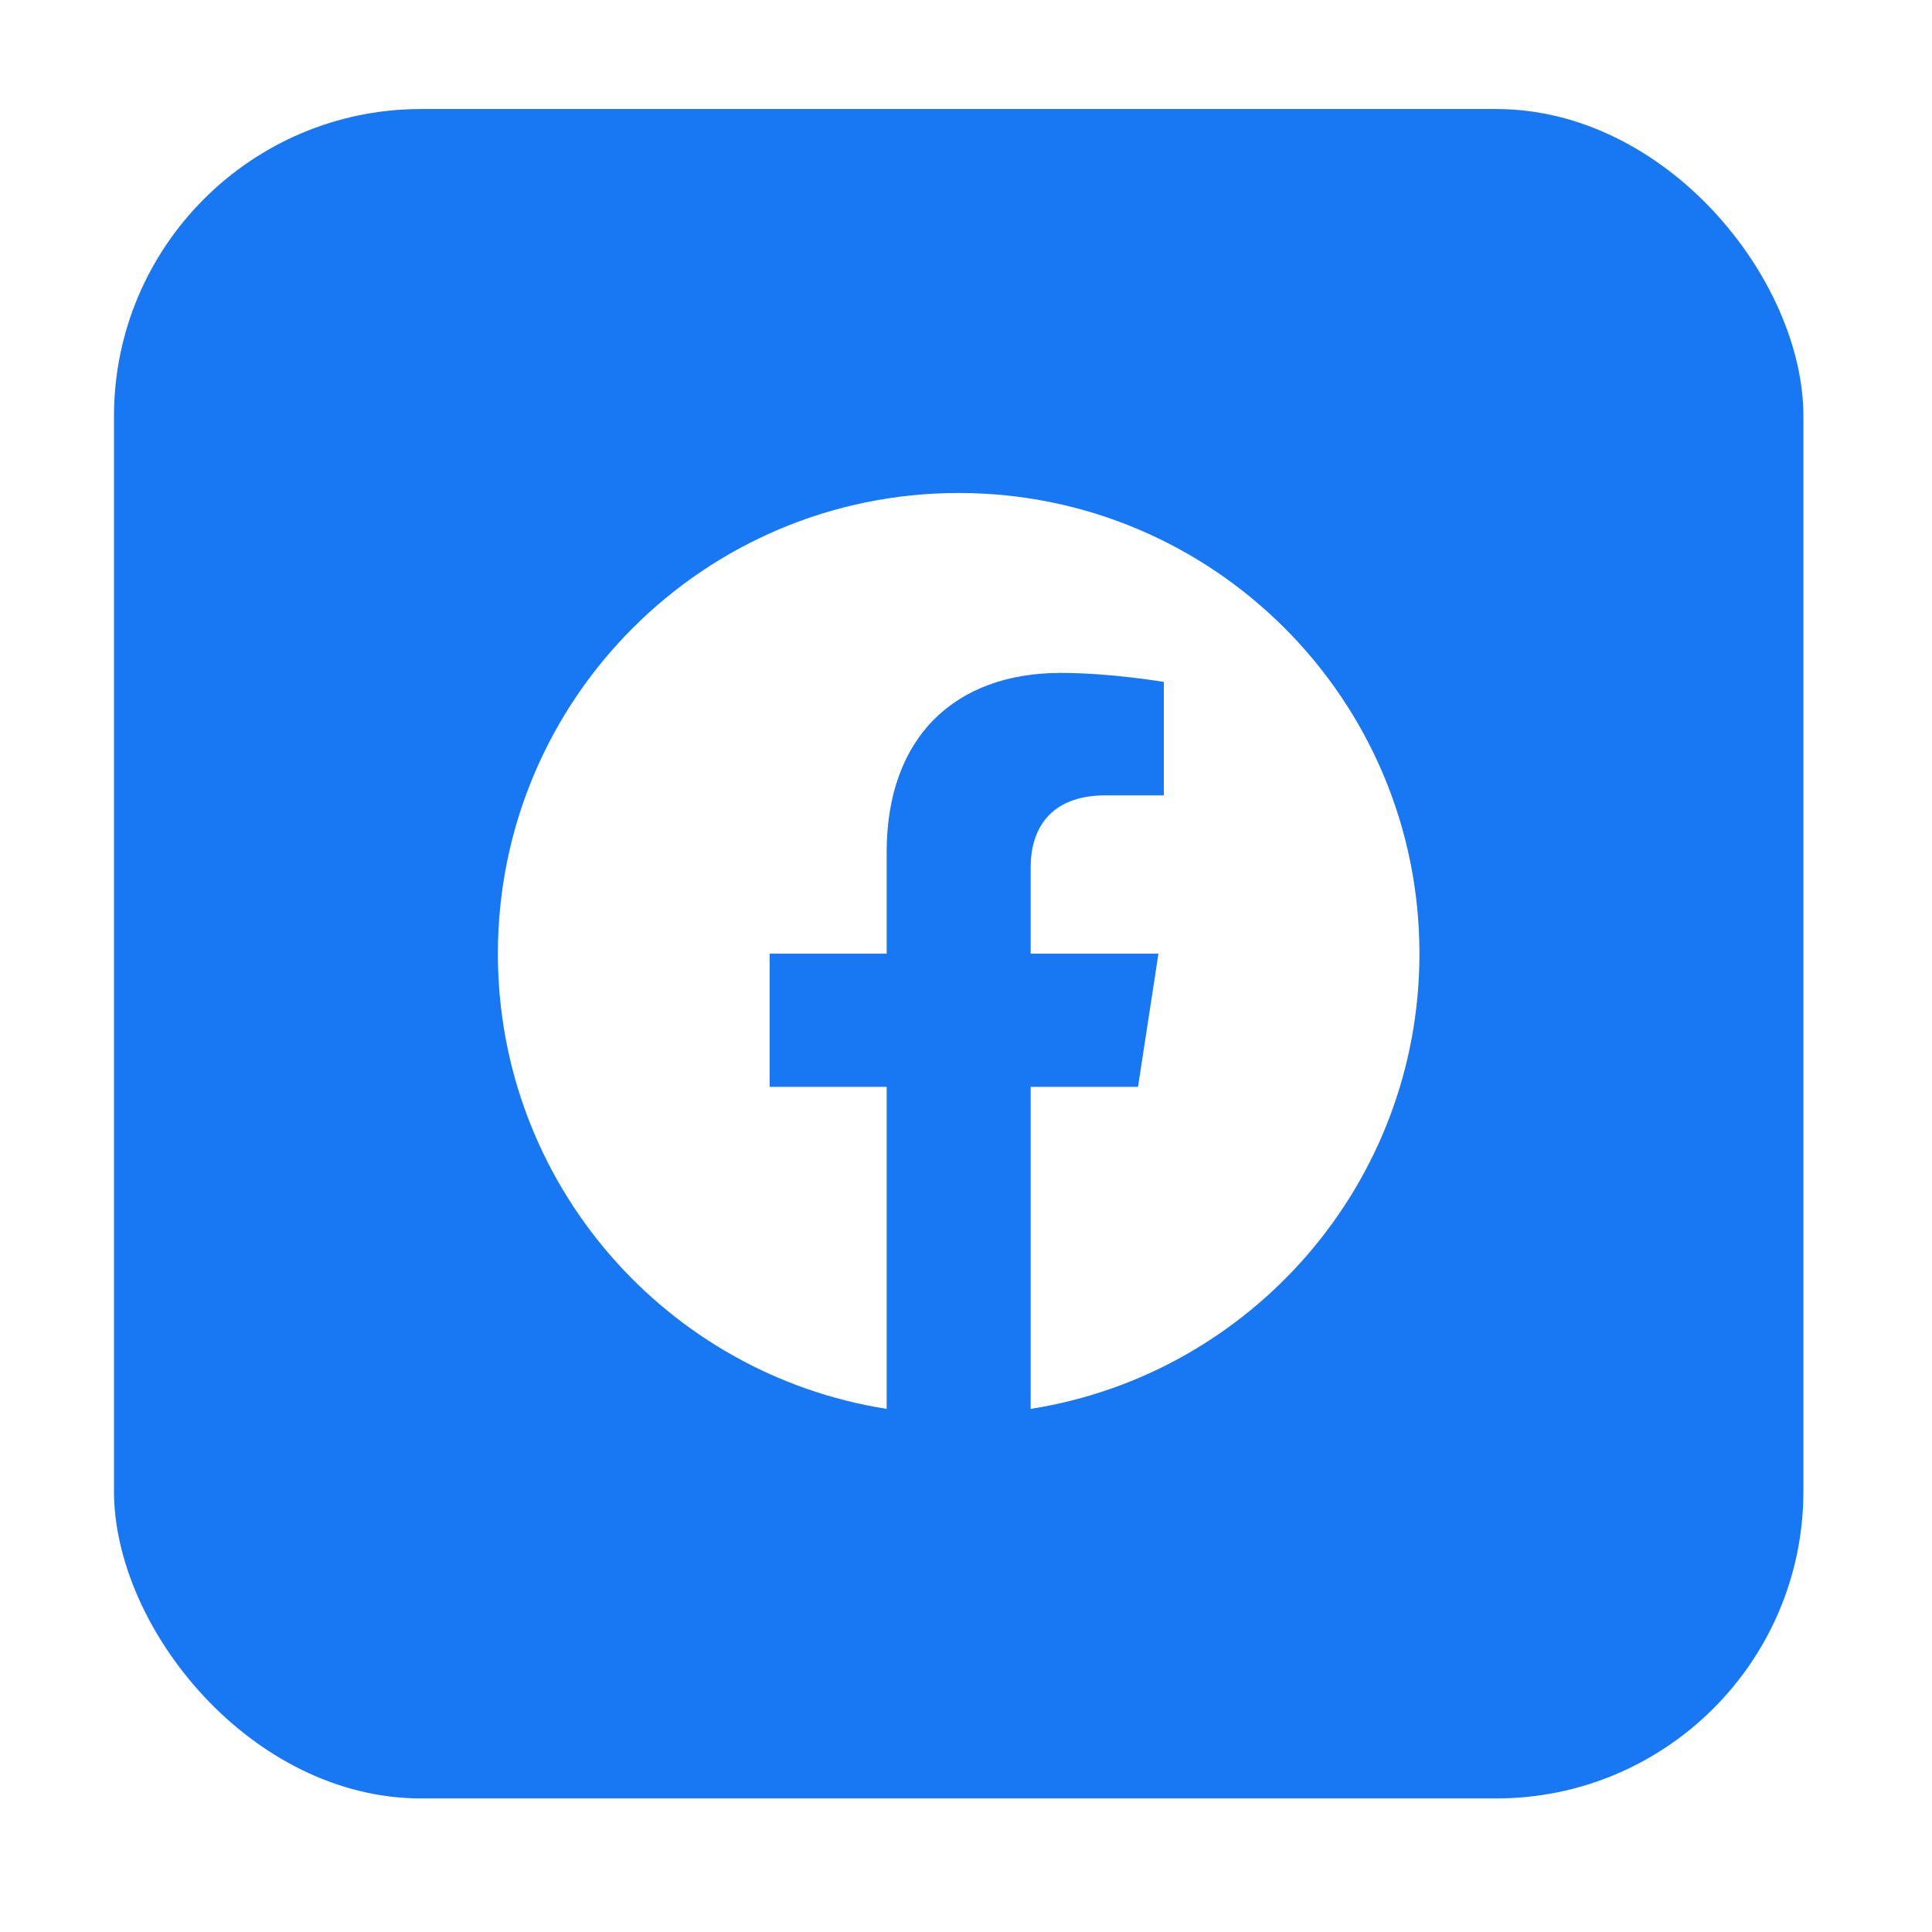 <svg width="30" height="30" viewBox="0 0 30 30" fill="none" xmlns="http://www.w3.org/2000/svg">
<g filter="url(#filter0_d_1843_4844)">
<rect x="1.77" y="1.097" width="26.233" height="26.233" rx="4.77" fill="#1877F2"/>
<g clip-path="url(#clip0_1843_4844)">
<path d="M22.041 14.213C22.041 10.262 18.837 7.059 14.886 7.059C10.935 7.059 7.731 10.262 7.731 14.213C7.731 17.784 10.348 20.744 13.768 21.281V16.281H11.951V14.213H13.768V12.637C13.768 10.844 14.836 9.853 16.471 9.853C17.253 9.853 18.072 9.993 18.072 9.993V11.754H17.17C16.281 11.754 16.004 12.305 16.004 12.872V14.213H17.988L17.671 16.281H16.004V21.281C19.424 20.744 22.041 17.784 22.041 14.213Z" fill="white"/>
</g>
</g>
<defs>
<filter id="filter0_d_1843_4844" x="0.577" y="0.5" width="28.618" height="28.618" filterUnits="userSpaceOnUse" color-interpolation-filters="sRGB">
<feFlood flood-opacity="0" result="BackgroundImageFix"/>
<feColorMatrix in="SourceAlpha" type="matrix" values="0 0 0 0 0 0 0 0 0 0 0 0 0 0 0 0 0 0 127 0" result="hardAlpha"/>
<feOffset dy="0.596"/>
<feGaussianBlur stdDeviation="0.596"/>
<feColorMatrix type="matrix" values="0 0 0 0 0.063 0 0 0 0 0.094 0 0 0 0 0.157 0 0 0 0.05 0"/>
<feBlend mode="normal" in2="BackgroundImageFix" result="effect1_dropShadow_1843_4844"/>
<feBlend mode="normal" in="SourceGraphic" in2="effect1_dropShadow_1843_4844" result="shape"/>
</filter>
<clipPath id="clip0_1843_4844">
<rect width="14.309" height="14.309" fill="white" transform="translate(7.731 7.059)"/>
</clipPath>
</defs>
</svg>
